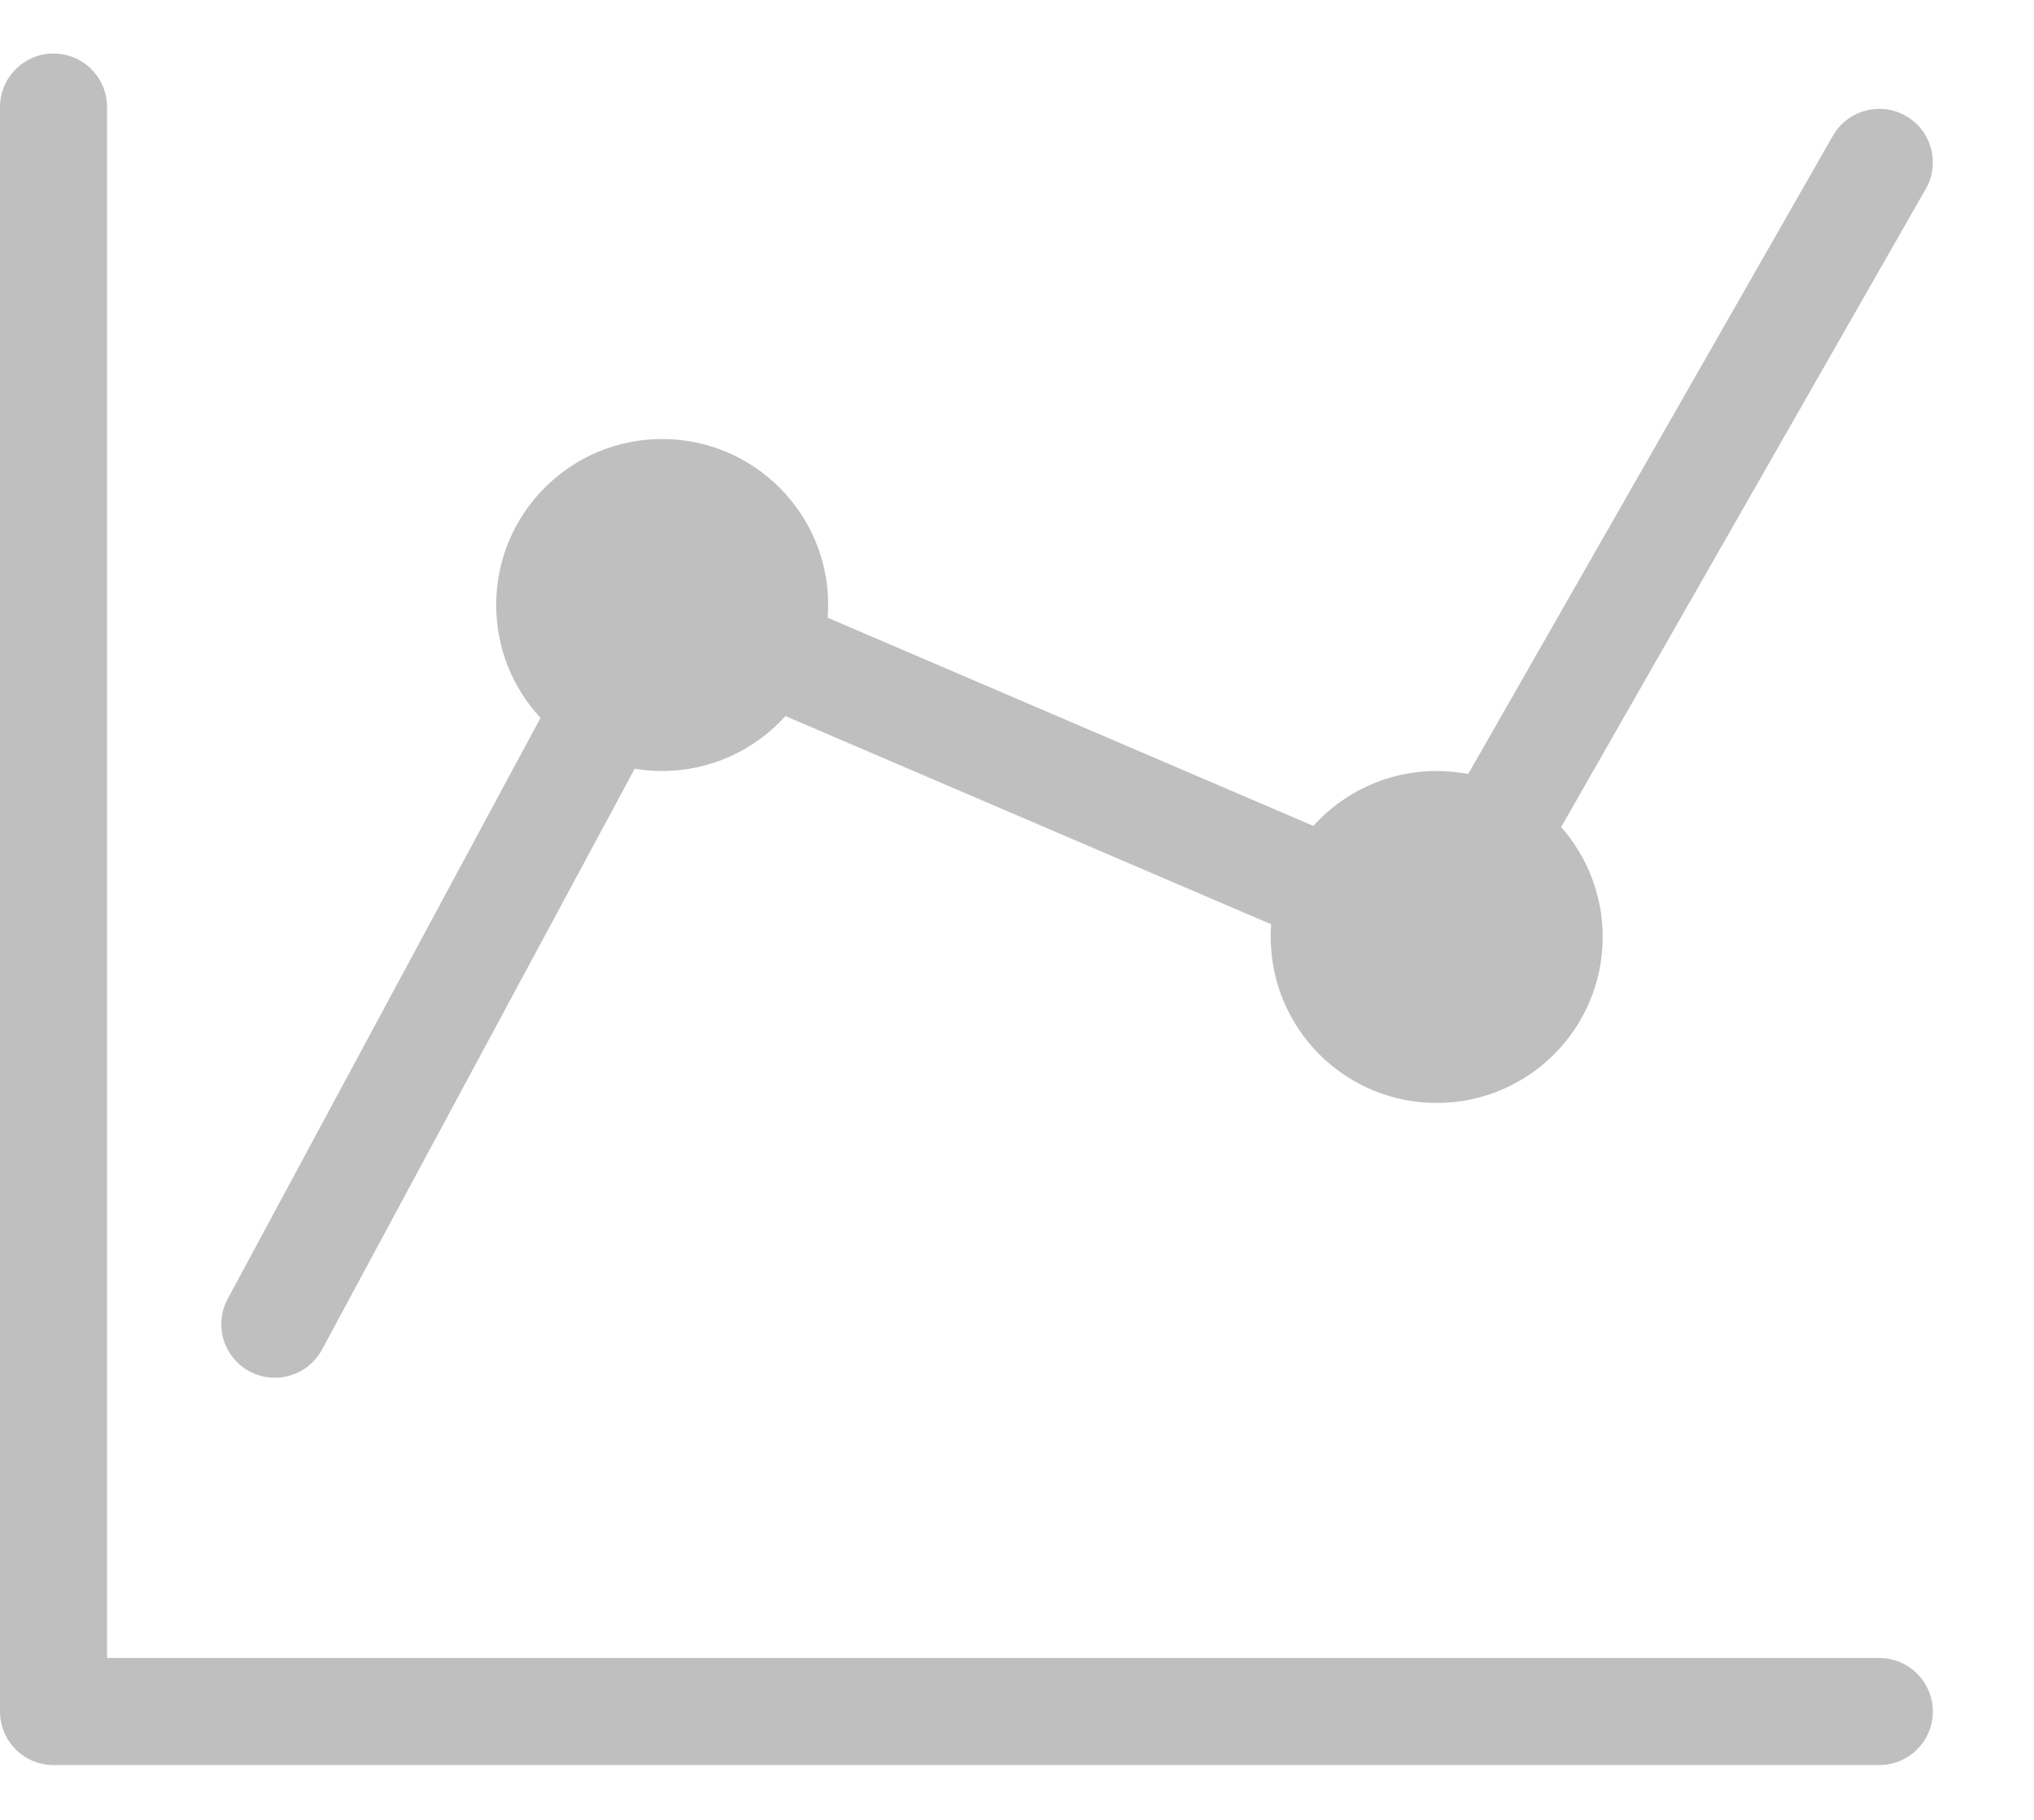 <svg width="19" height="17" viewBox="0 0 19 17" fill="none" xmlns="http://www.w3.org/2000/svg">
<path fill-rule="evenodd" clip-rule="evenodd" d="M0.5 0.5C0.776 0.5 1 0.724 1 1V15.488H17.555C17.831 15.488 18.055 15.712 18.055 15.988C18.055 16.264 17.831 16.488 17.555 16.488H0.5C0.224 16.488 3.05176e-05 16.264 3.05176e-05 15.988V1C3.05176e-05 0.724 0.224 0.5 0.5 0.5ZM17.803 1.083C18.043 1.22 18.126 1.525 17.989 1.765L14.583 7.726C14.824 8 14.971 8.359 14.971 8.752C14.971 9.609 14.277 10.303 13.42 10.303C12.564 10.303 11.87 9.609 11.87 8.752C11.87 8.712 11.871 8.673 11.874 8.634L7.337 6.689C7.053 7.004 6.642 7.202 6.185 7.202C6.098 7.202 6.013 7.195 5.929 7.181L3.008 12.607C2.877 12.85 2.573 12.941 2.33 12.81C2.087 12.679 1.996 12.376 2.127 12.133L5.049 6.706C4.792 6.43 4.635 6.059 4.635 5.651C4.635 4.795 5.329 4.101 6.185 4.101C7.041 4.101 7.736 4.795 7.736 5.651C7.736 5.691 7.734 5.731 7.731 5.77L12.268 7.715C12.552 7.4 12.963 7.202 13.42 7.202C13.521 7.202 13.619 7.211 13.715 7.23L17.121 1.269C17.258 1.029 17.563 0.946 17.803 1.083Z" fill="#BFBFBF"/>
</svg>
